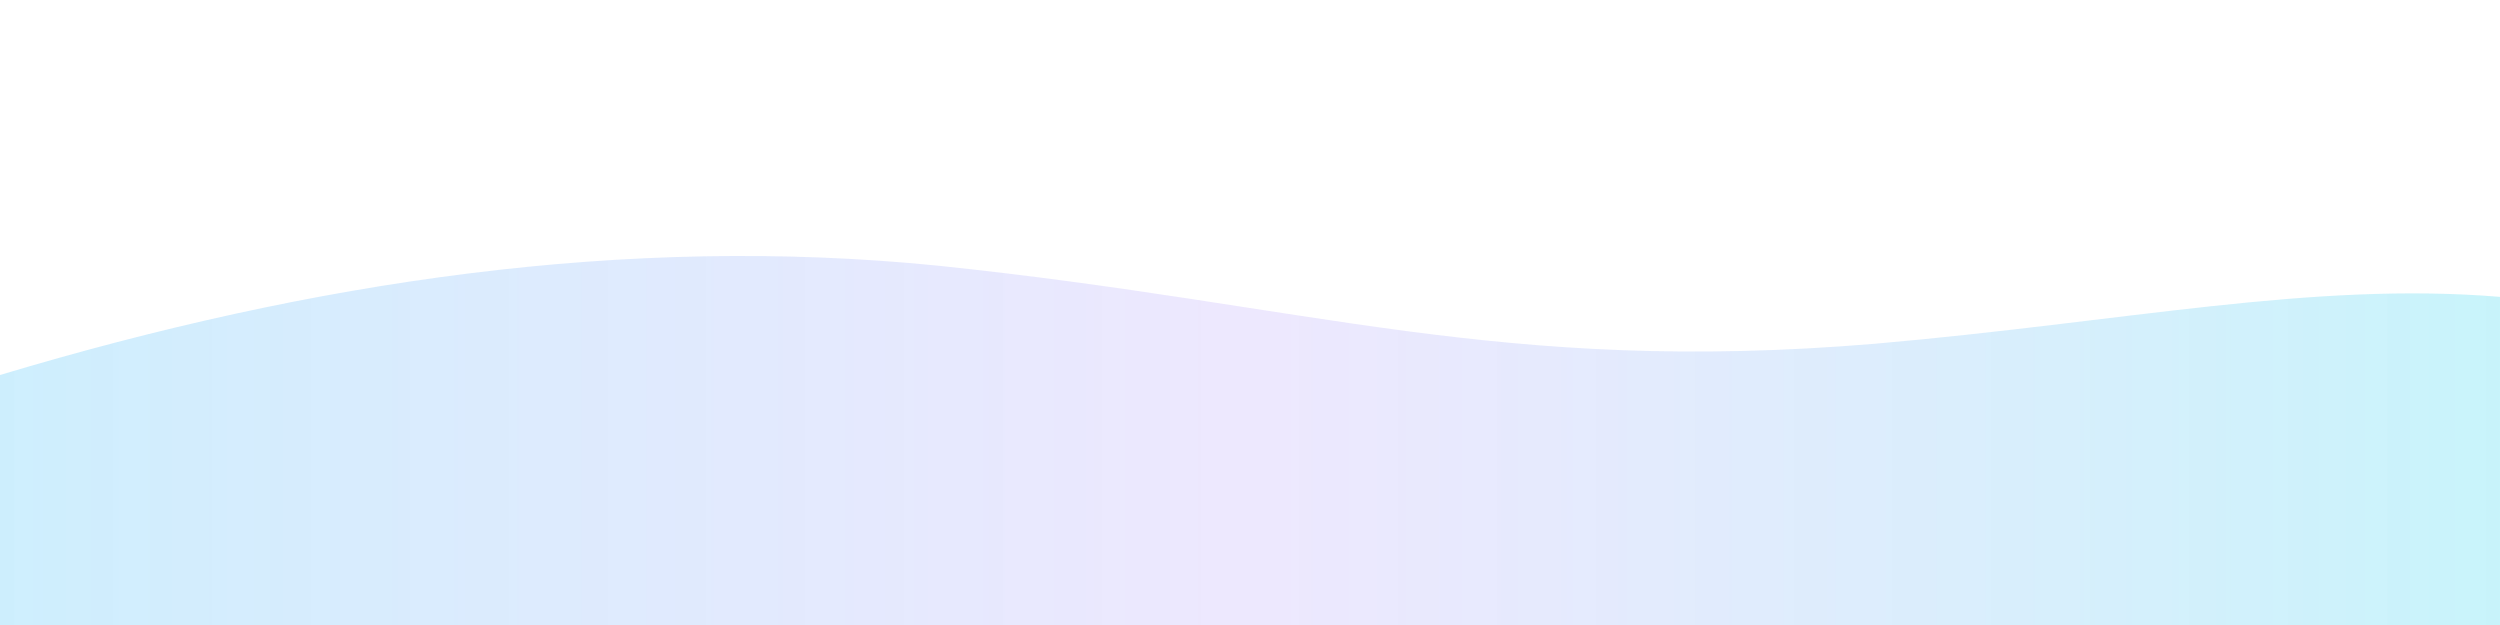 <svg xmlns="http://www.w3.org/2000/svg" width="1600" height="400" viewBox="0 0 1600 400" preserveAspectRatio="none">
  <defs>
    <linearGradient id="g" x1="0" y1="0" x2="1" y2="0">
      <stop offset="0%" stop-color="#38bdf8" stop-opacity="0.25" />
      <stop offset="50%" stop-color="#a78bfa" stop-opacity="0.2" />
      <stop offset="100%" stop-color="#22d3ee" stop-opacity="0.25" />
    </linearGradient>
  </defs>
  <path fill="url(#g)" d="M0,240 C200,180 400,150 600,170 C840,195 960,240 1200,220 C1360,206 1480,180 1600,190 L1600,400 L0,400 Z"/>
</svg>
